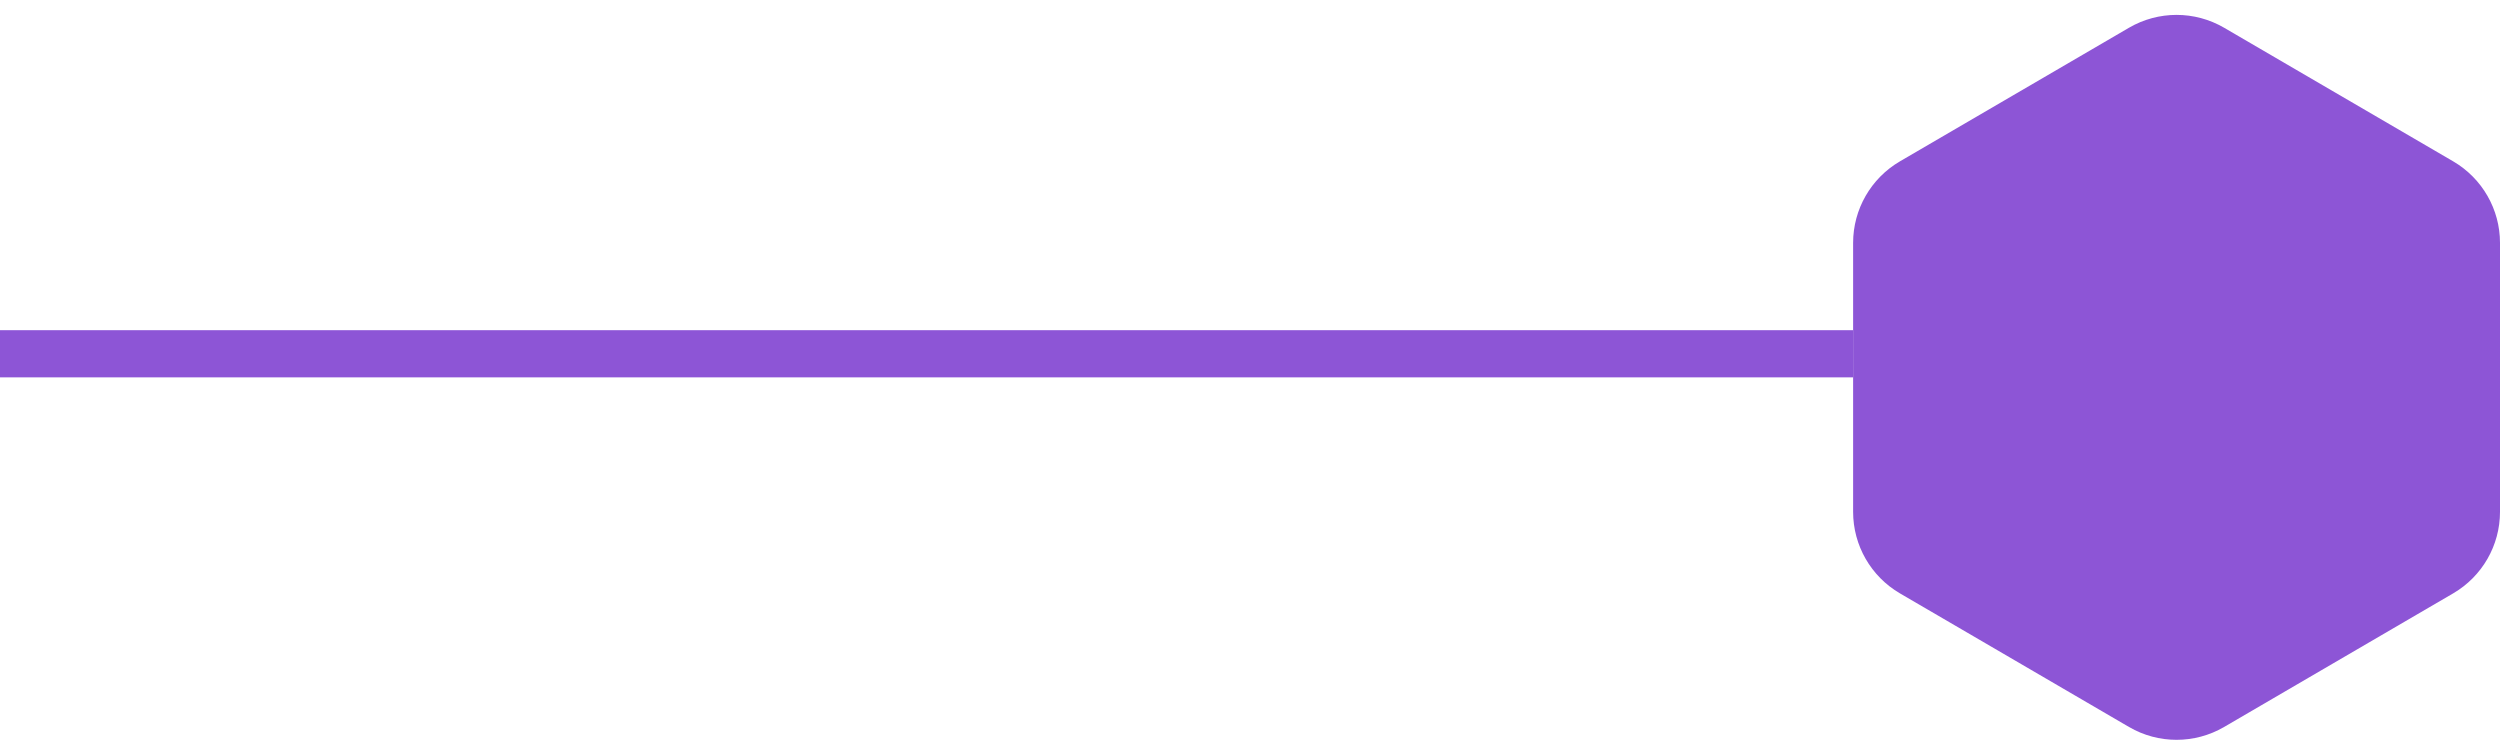 <svg width="53" height="16" viewBox="0 0 53 16" fill="none" xmlns="http://www.w3.org/2000/svg">
<line y1="7.5" x2="39.286" y2="7.5" stroke="#8D55D6"/>
<path d="M45.135 0.588C45.758 0.225 46.528 0.225 47.151 0.588L52.008 3.421C52.622 3.78 53 4.437 53 5.149V10.851C53 11.563 52.622 12.22 52.008 12.579L47.151 15.412C46.528 15.775 45.758 15.775 45.135 15.412L40.278 12.579C39.664 12.22 39.286 11.563 39.286 10.851V5.149C39.286 4.437 39.664 3.78 40.278 3.421L45.135 0.588Z" fill="#8D55D6"/>
</svg>
